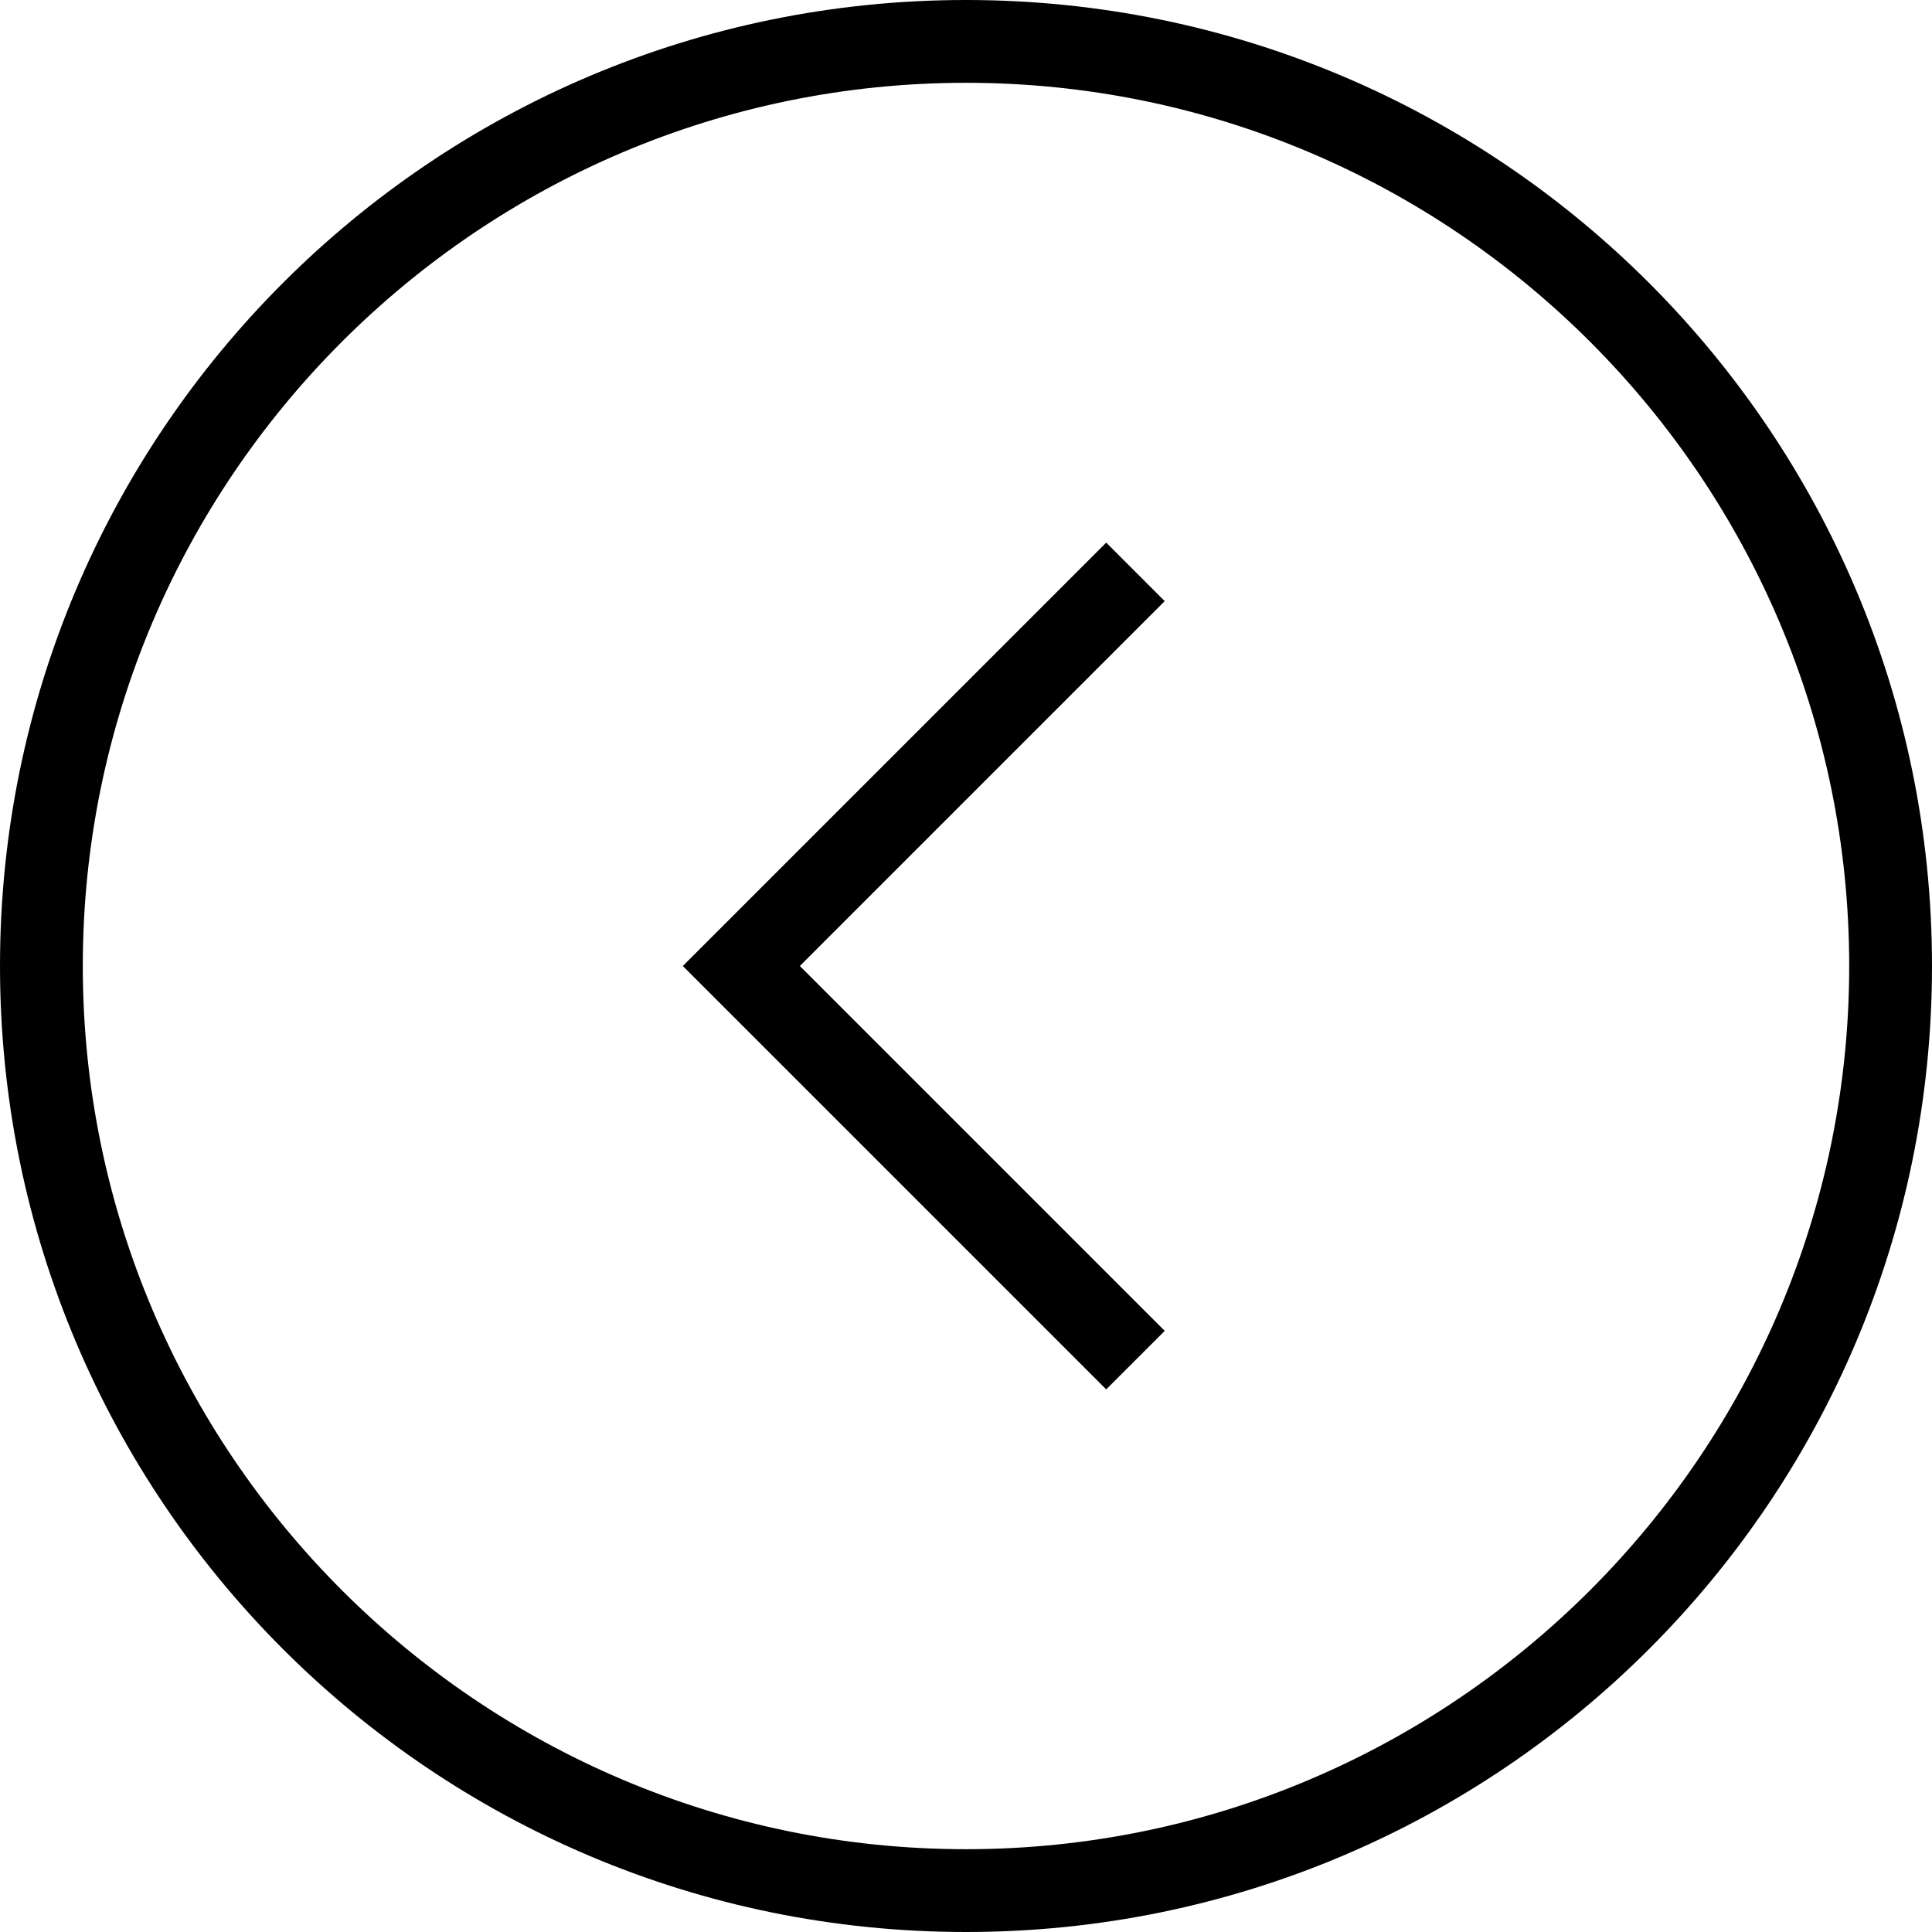 <?xml version="1.0" encoding="UTF-8"?>
<svg id="Layer_1" data-name="Layer 1" xmlns="http://www.w3.org/2000/svg" viewBox="0 0 70 70">
  <polygon points="40.08 50.34 24.74 35 40.08 19.66 42.2 21.78 28.98 35 42.2 48.22 40.08 50.34"/>
  <path d="m35,3c17.64,0,32,14.36,32,32s-14.36,32-32,32S3,52.64,3,35,17.36,3,35,3m0-3C15.67,0,0,15.67,0,35s15.67,35,35,35,35-15.67,35-35S54.33,0,35,0h0Z"/>
</svg>